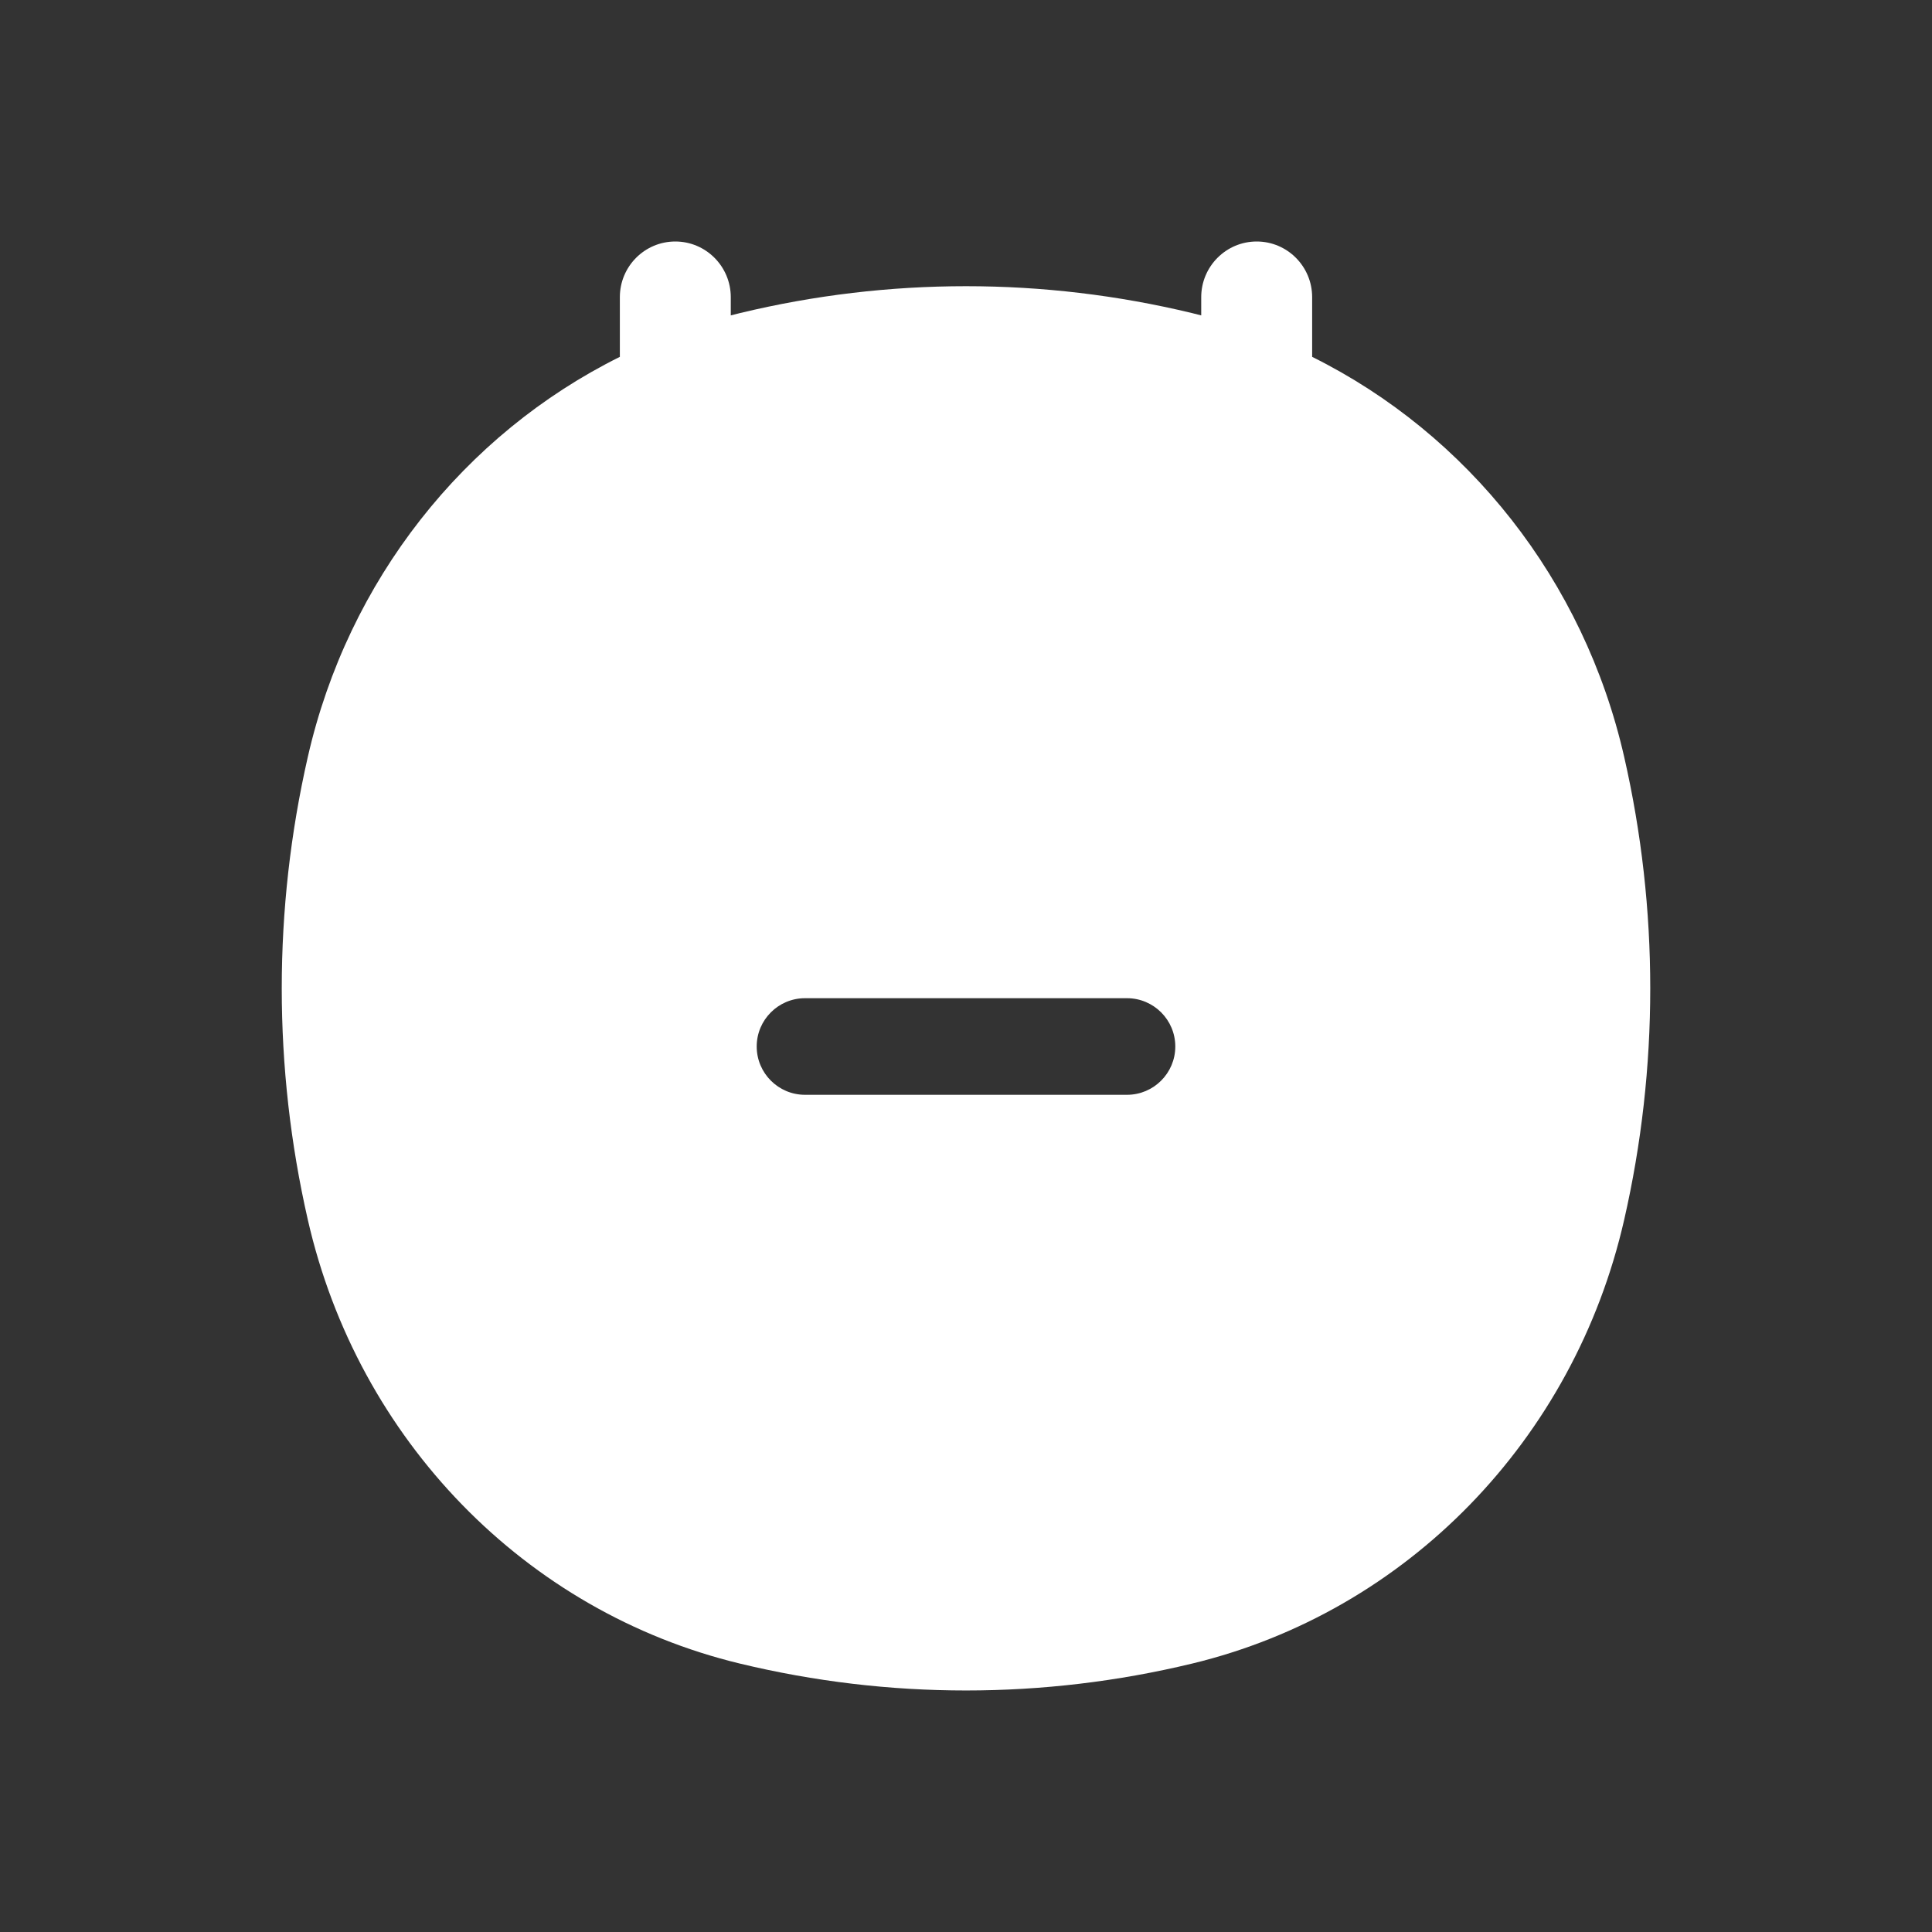 <svg  viewBox="0 0 24 24" fill="currentColor" xmlns="http://www.w3.org/2000/svg">
<rect x="0" y="0" width="24" height="24" fill="#333333" stroke="none"/>
<path fill-rule="evenodd" clip-rule="evenodd" d="M8.389 3C8.769 3 9.078 3.31 9.078 3.692V3.918C9.116 3.908 9.154 3.899 9.193 3.889C11.039 3.444 12.961 3.444 14.807 3.889C14.846 3.899 14.884 3.908 14.922 3.918V3.692C14.922 3.31 15.231 3 15.611 3C15.992 3 16.3 3.31 16.3 3.692V4.433C18.235 5.394 19.676 7.208 20.176 9.402C20.608 11.294 20.608 13.262 20.176 15.153C19.554 17.881 17.479 20.022 14.807 20.666C12.961 21.111 11.039 21.111 9.193 20.666C6.521 20.022 4.446 17.881 3.824 15.153C3.392 13.262 3.392 11.294 3.824 9.402C4.324 7.208 5.765 5.394 7.7 4.433V3.692C7.7 3.31 8.008 3 8.389 3ZM10 12.4C9.669 12.4 9.4 12.669 9.4 13C9.4 13.331 9.669 13.6 10 13.6H14C14.331 13.6 14.6 13.331 14.6 13C14.6 12.669 14.331 12.4 14 12.4H10Z" fill="white"/>
</svg>
